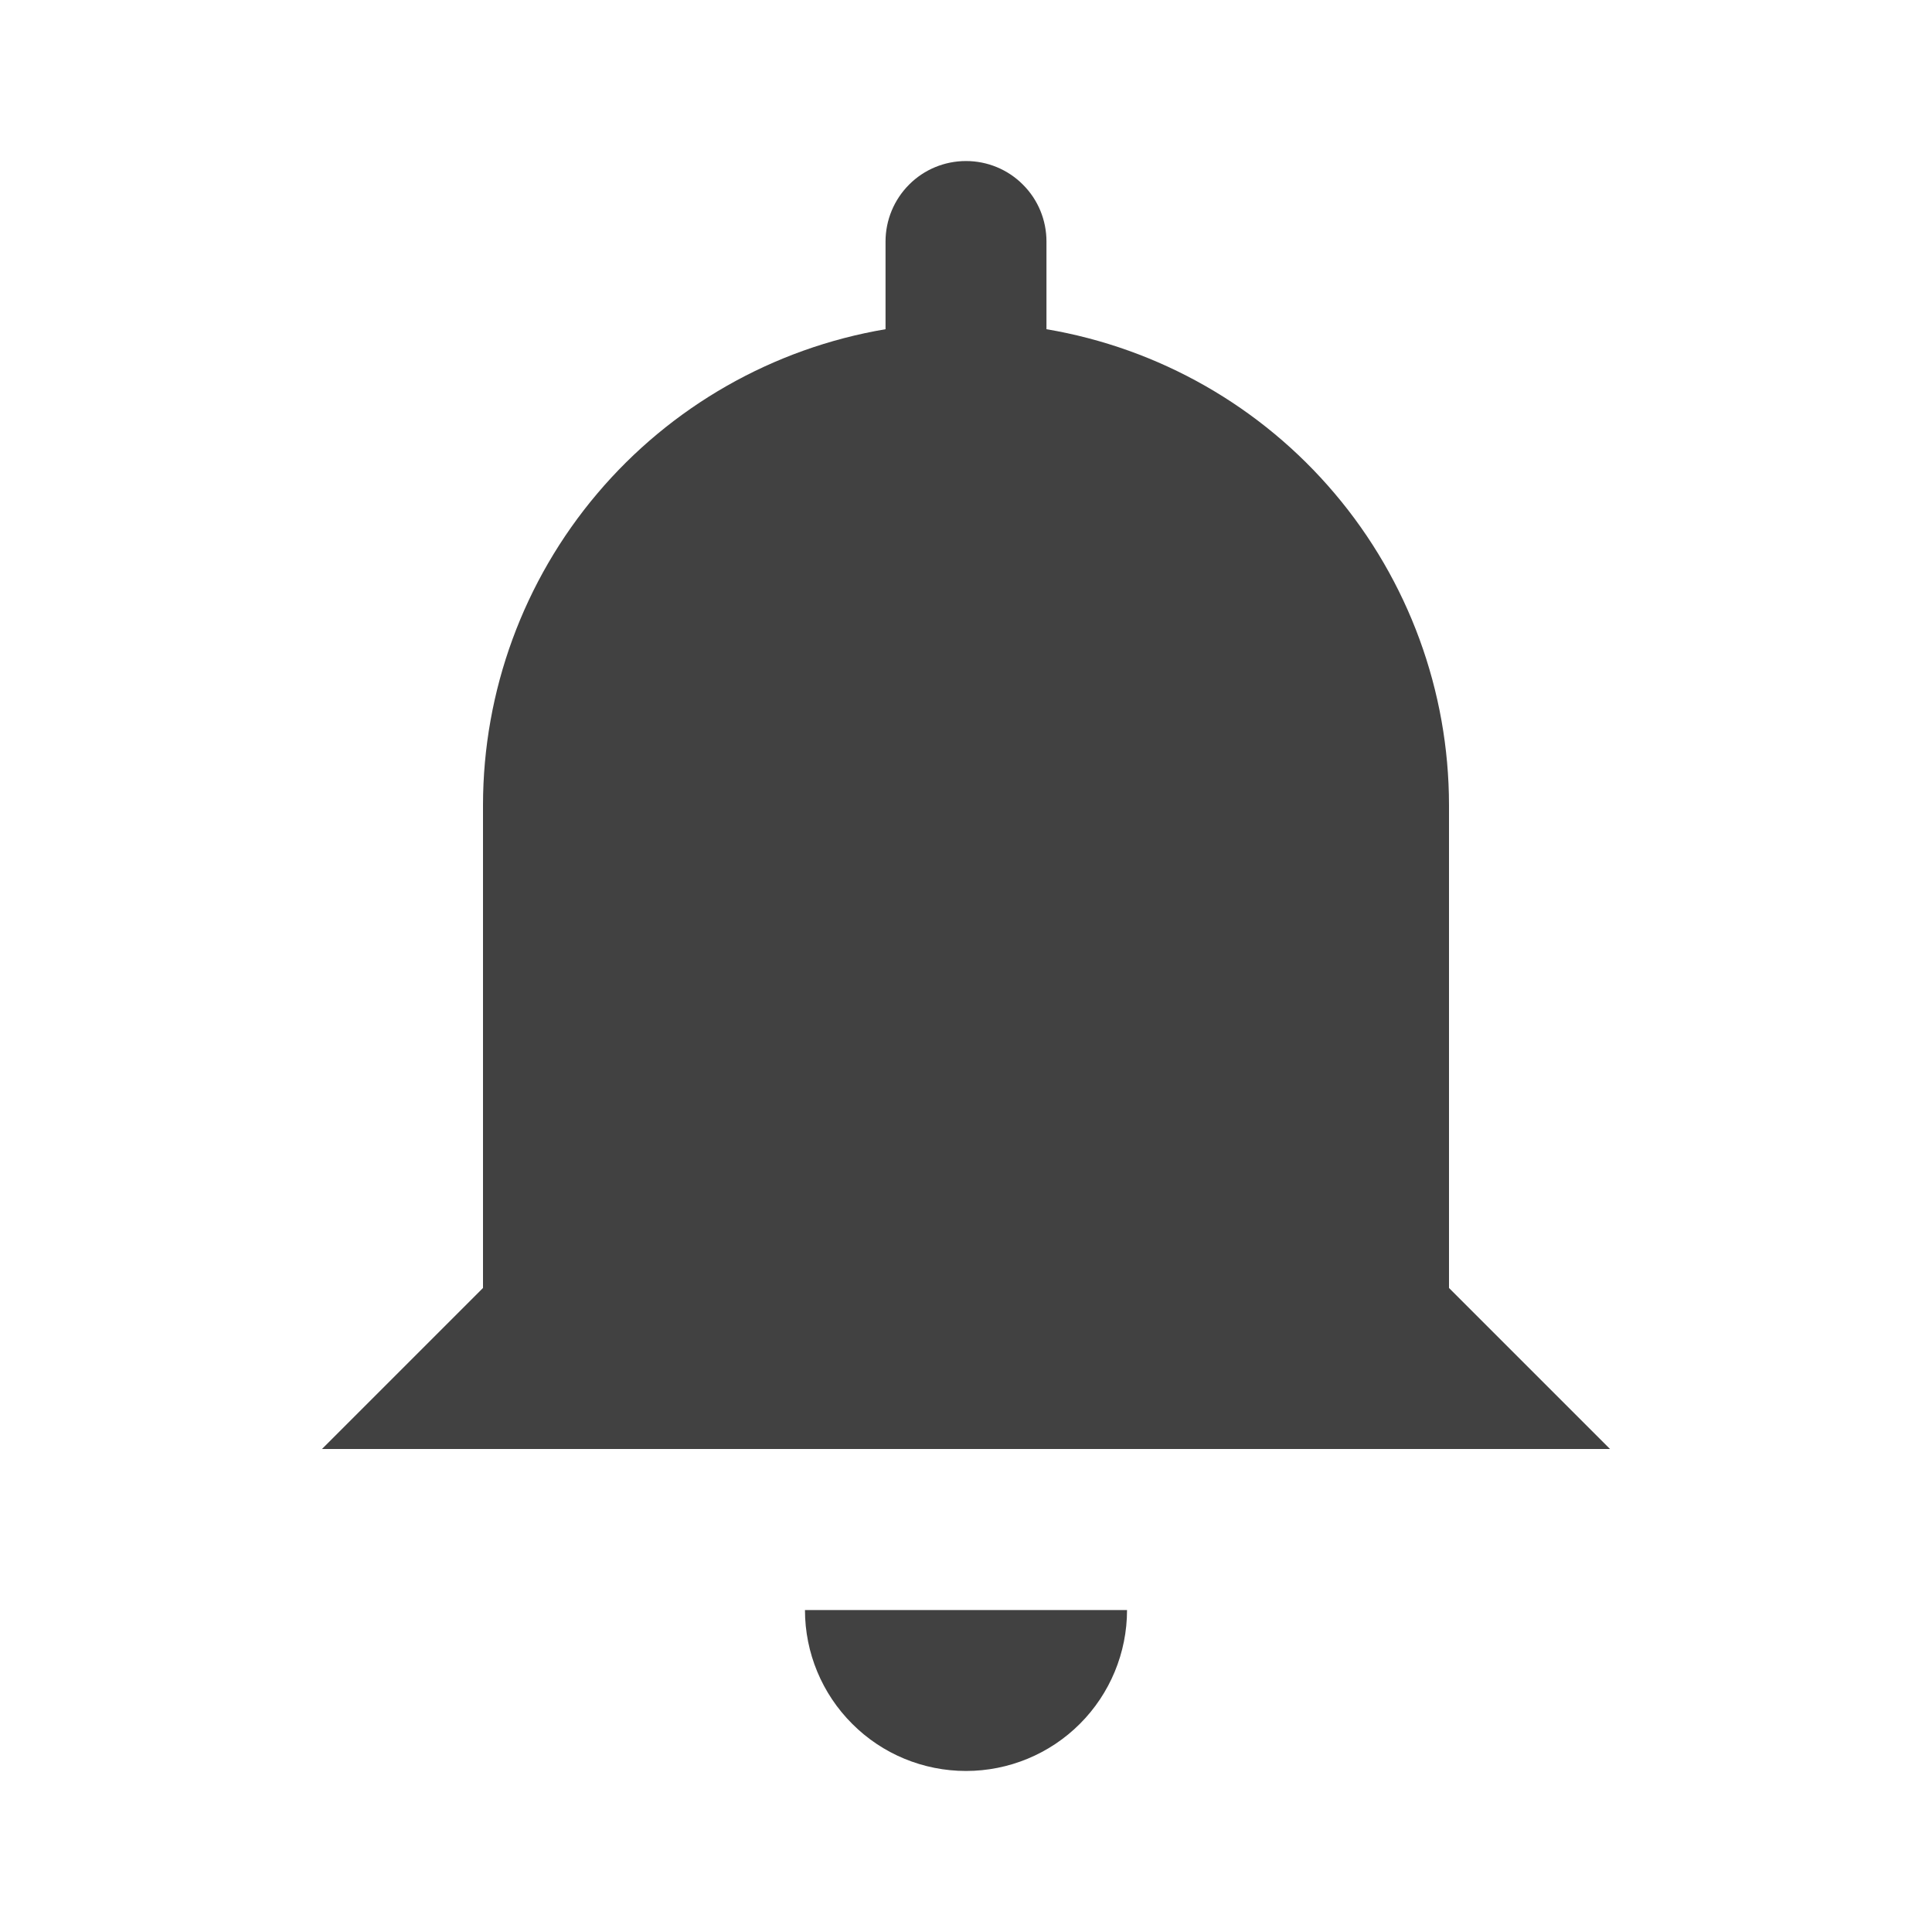 <svg width="25" height="25" viewBox="0 0 20 20" fill="none" xmlns="http://www.w3.org/2000/svg">
<path d="M8.333 16.667H11.667C11.667 17.109 11.491 17.533 11.179 17.845C10.866 18.158 10.442 18.333 10 18.333C9.558 18.333 9.134 18.158 8.822 17.845C8.509 17.533 8.333 17.109 8.333 16.667ZM15 13.333V8.333C14.999 7.153 14.58 6.01 13.817 5.109C13.055 4.208 11.998 3.605 10.833 3.408V2.5C10.833 2.279 10.746 2.067 10.589 1.911C10.433 1.754 10.221 1.667 10 1.667C9.779 1.667 9.567 1.754 9.411 1.911C9.255 2.067 9.167 2.279 9.167 2.5V3.408C8.002 3.605 6.945 4.208 6.183 5.109C5.42 6.01 5.001 7.153 5 8.333V13.333L3.333 15H16.667L15 13.333Z" fill="#414141"/>
</svg>
